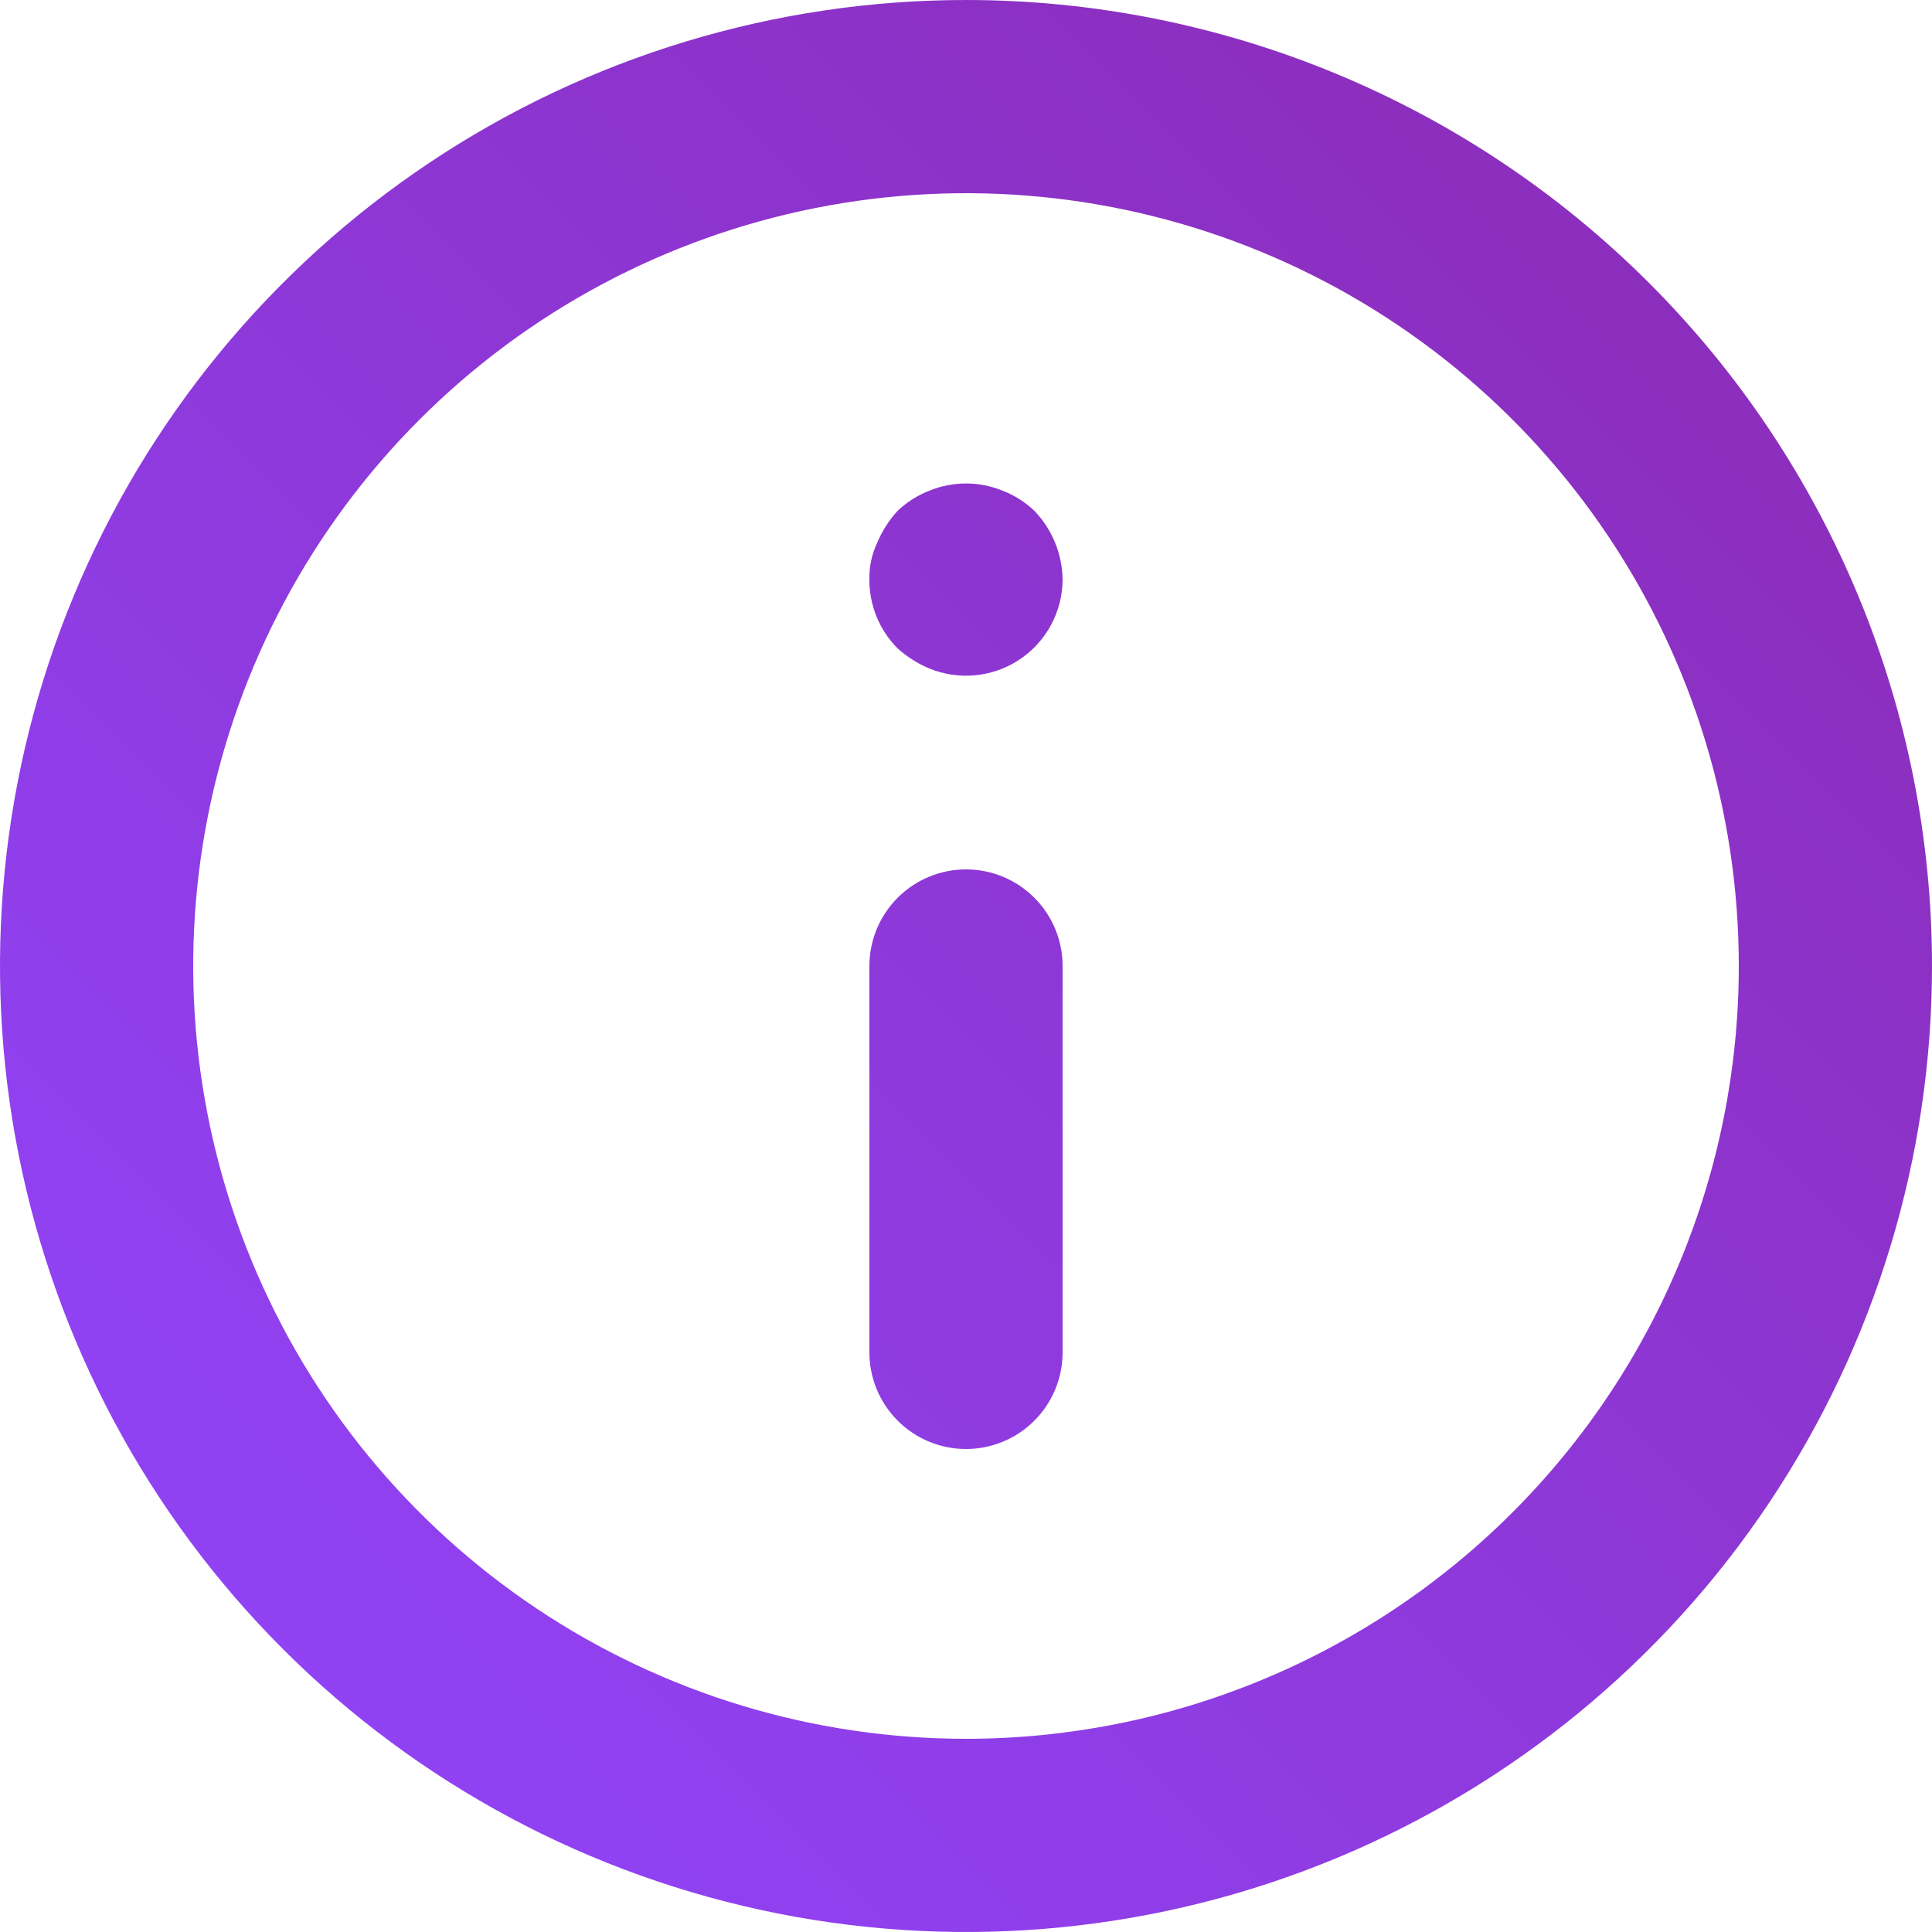 <svg width="80" height="80" viewBox="0 0 80 80" fill="none" xmlns="http://www.w3.org/2000/svg">
<path d="M40 36C38.939 36 37.922 36.421 37.172 37.172C36.421 37.922 36 38.939 36 40V56C36 57.061 36.421 58.078 37.172 58.828C37.922 59.579 38.939 60 40 60C41.061 60 42.078 59.579 42.828 58.828C43.579 58.078 44 57.061 44 56V40C44 38.939 43.579 37.922 42.828 37.172C42.078 36.421 41.061 36 40 36ZM41.52 20.32C40.546 19.92 39.454 19.92 38.48 20.32C37.989 20.51 37.54 20.796 37.16 21.16C36.807 21.549 36.523 21.995 36.32 22.48C36.096 22.955 35.986 23.475 36 24C35.997 24.526 36.098 25.048 36.297 25.536C36.496 26.023 36.789 26.466 37.16 26.84C37.549 27.193 37.995 27.477 38.48 27.68C39.086 27.929 39.744 28.025 40.396 27.96C41.048 27.896 41.674 27.672 42.219 27.308C42.764 26.945 43.212 26.453 43.522 25.876C43.833 25.299 43.997 24.655 44 24C43.985 22.941 43.571 21.927 42.84 21.16C42.46 20.796 42.011 20.51 41.52 20.32ZM40 0C32.089 0 24.355 2.346 17.777 6.741C11.199 11.136 6.072 17.384 3.045 24.693C0.017 32.002 -0.775 40.044 0.769 47.804C2.312 55.563 6.122 62.69 11.716 68.284C17.31 73.878 24.437 77.688 32.196 79.231C39.956 80.775 47.998 79.983 55.307 76.955C62.616 73.928 68.864 68.801 73.259 62.223C77.654 55.645 80 47.911 80 40C80 34.747 78.965 29.546 76.955 24.693C74.945 19.84 71.999 15.43 68.284 11.716C64.57 8.001 60.16 5.055 55.307 3.045C50.454 1.035 45.253 0 40 0V0ZM40 72C33.671 72 27.484 70.123 22.222 66.607C16.959 63.091 12.858 58.093 10.436 52.246C8.014 46.399 7.38 39.965 8.615 33.757C9.85 27.55 12.897 21.848 17.373 17.373C21.848 12.897 27.55 9.85 33.757 8.615C39.965 7.38 46.399 8.014 52.246 10.436C58.093 12.858 63.091 16.959 66.607 22.222C70.123 27.484 72 33.671 72 40C72 48.487 68.629 56.626 62.627 62.627C56.626 68.629 48.487 72 40 72V72Z" fill="url(#paint0_linear_3803_28)"/>
<defs>
<linearGradient id="paint0_linear_3803_28" x1="80" y1="-4.76837e-06" x2="-2.86102e-06" y2="80" gradientUnits="userSpaceOnUse">
<stop stop-color="#8B2AB2"/>
<stop offset="1" stop-color="#9146FF"/>
<stop offset="1" stop-color="#9146FF"/>
</linearGradient>
</defs>
</svg>
